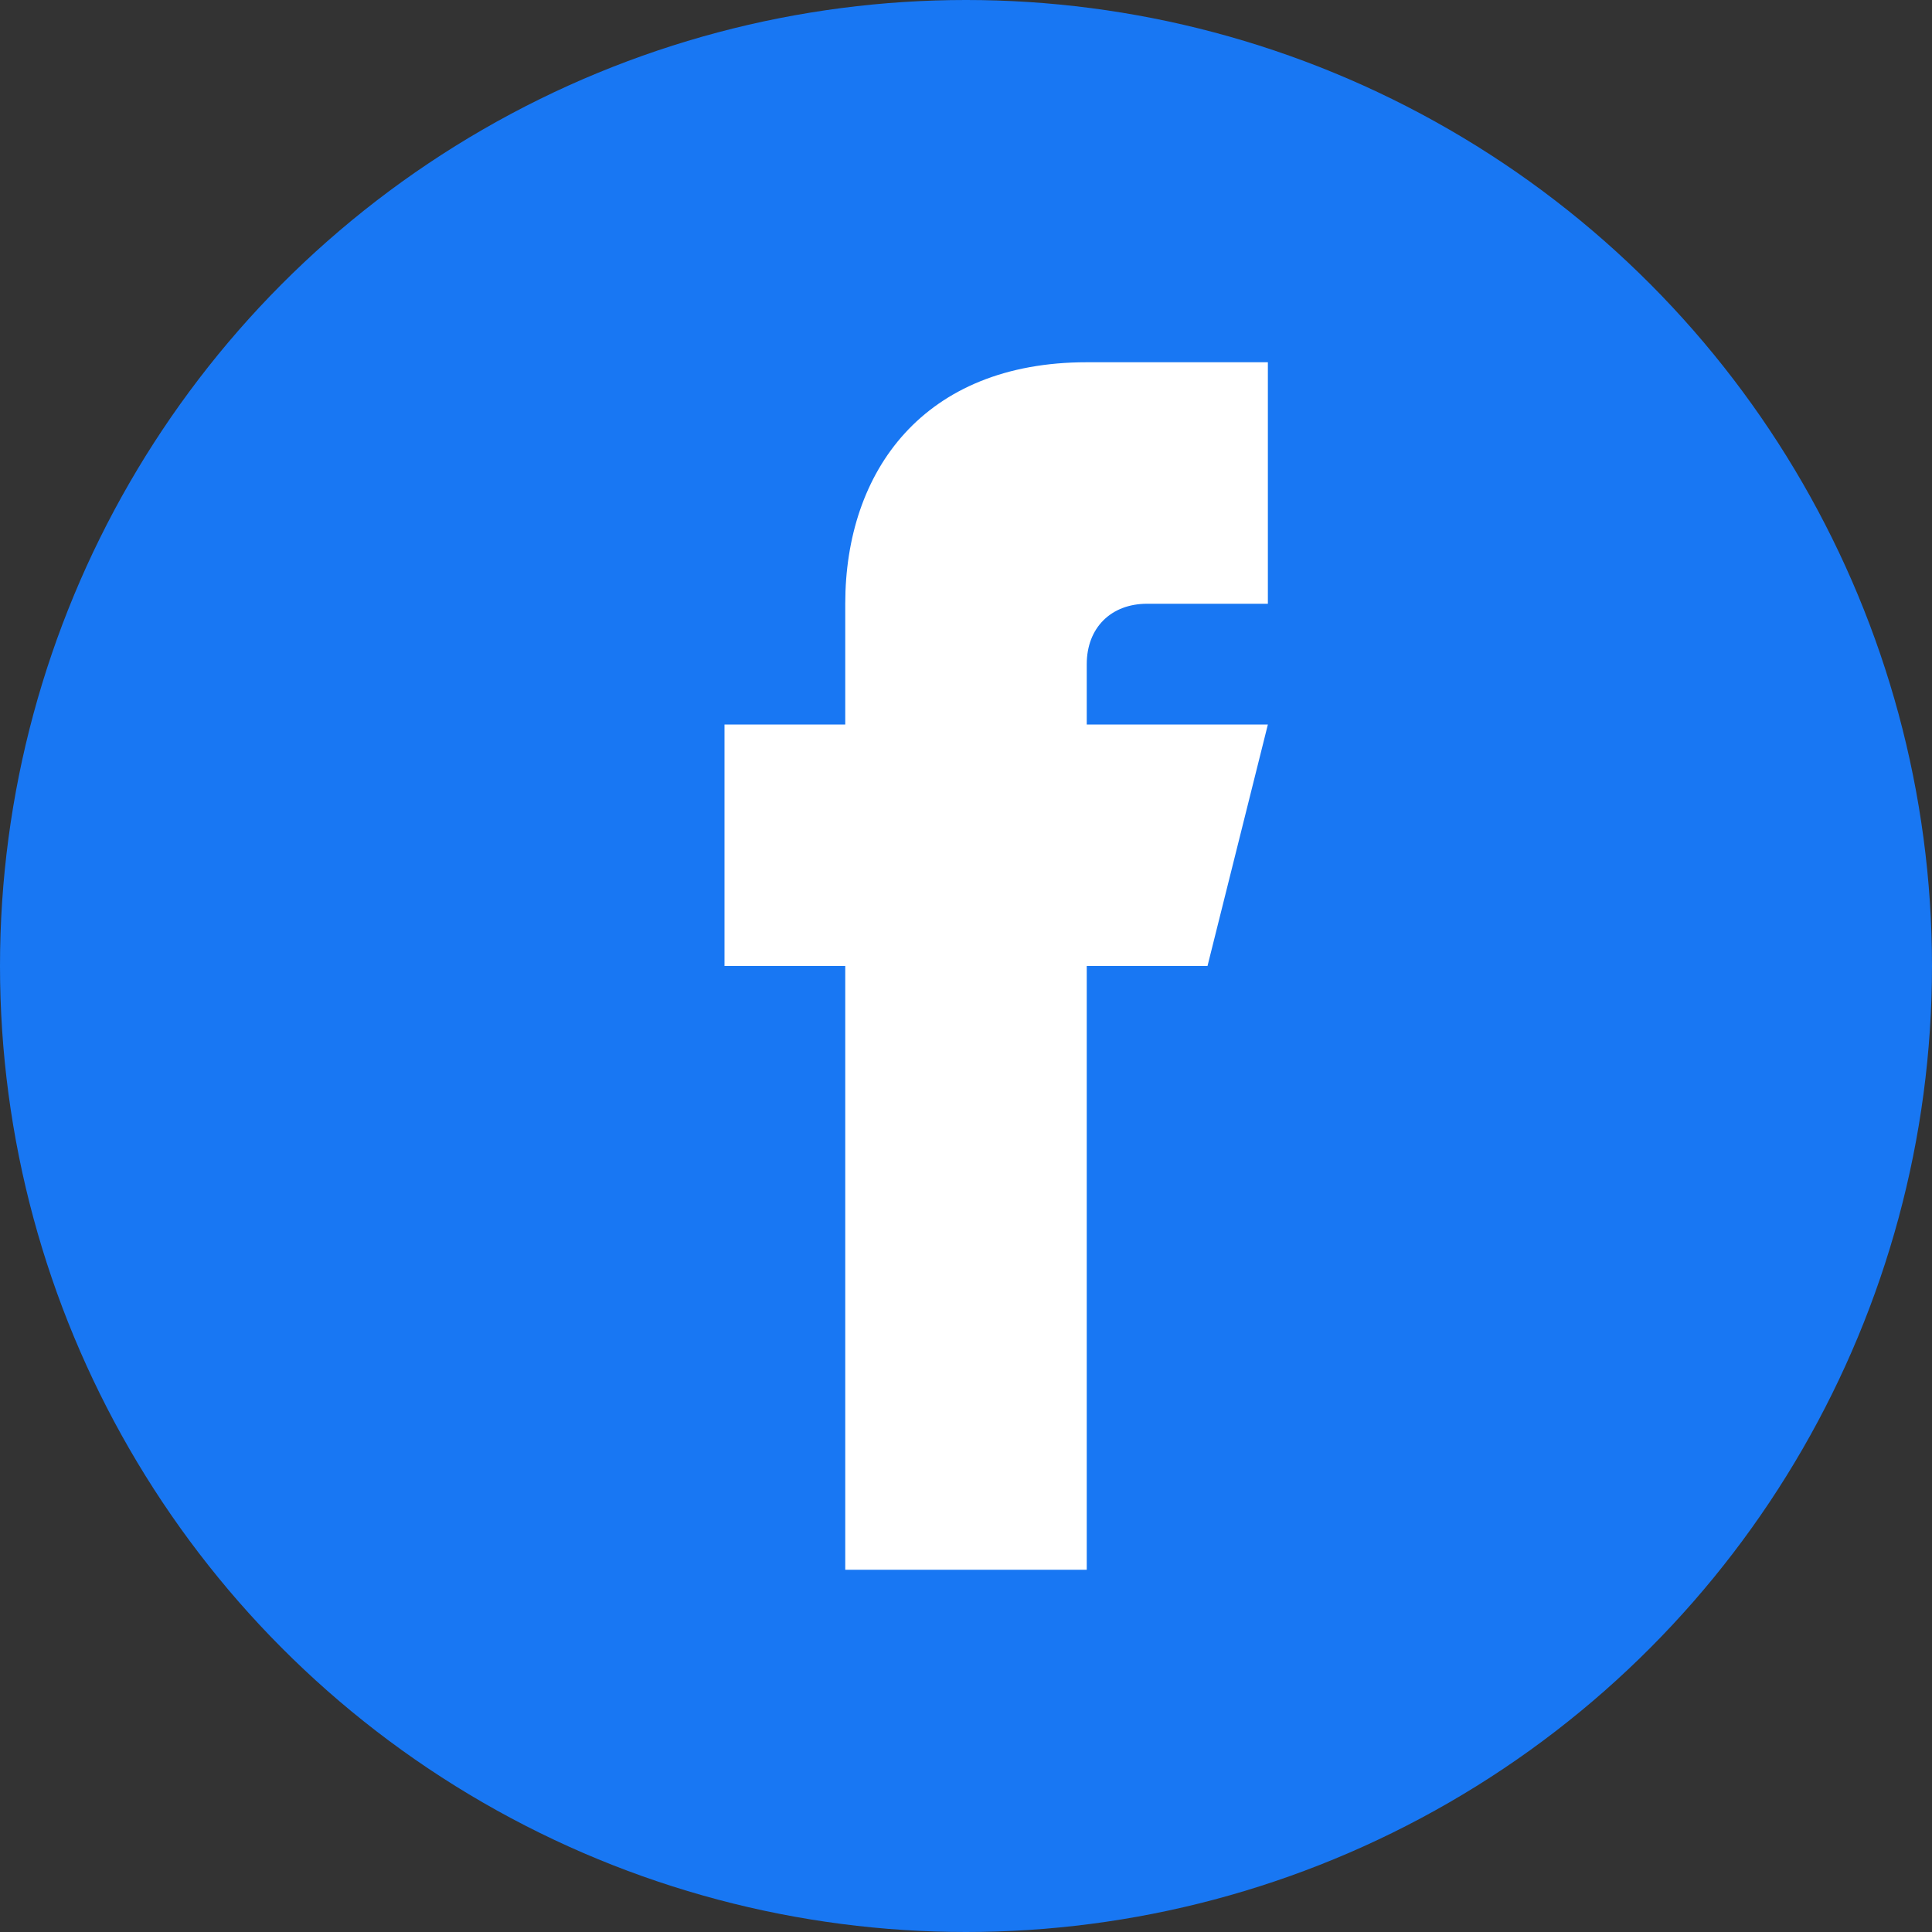 <svg xmlns="http://www.w3.org/2000/svg" viewBox="0 0 32 32" width="22" height="22"><rect x="0" y="0" width="32" height="32" fill="#333333" stroke="none"/><circle cx="16" cy="16" r="16" fill="#1877f3"/><path d="M21 16h-3v10h-4V16h-2v-4h2v-2c0-2.2 1.3-4 4-4h3v4h-2c-.6 0-1 .4-1 1v1h3l-1 4z" fill="#fff"/></svg> 